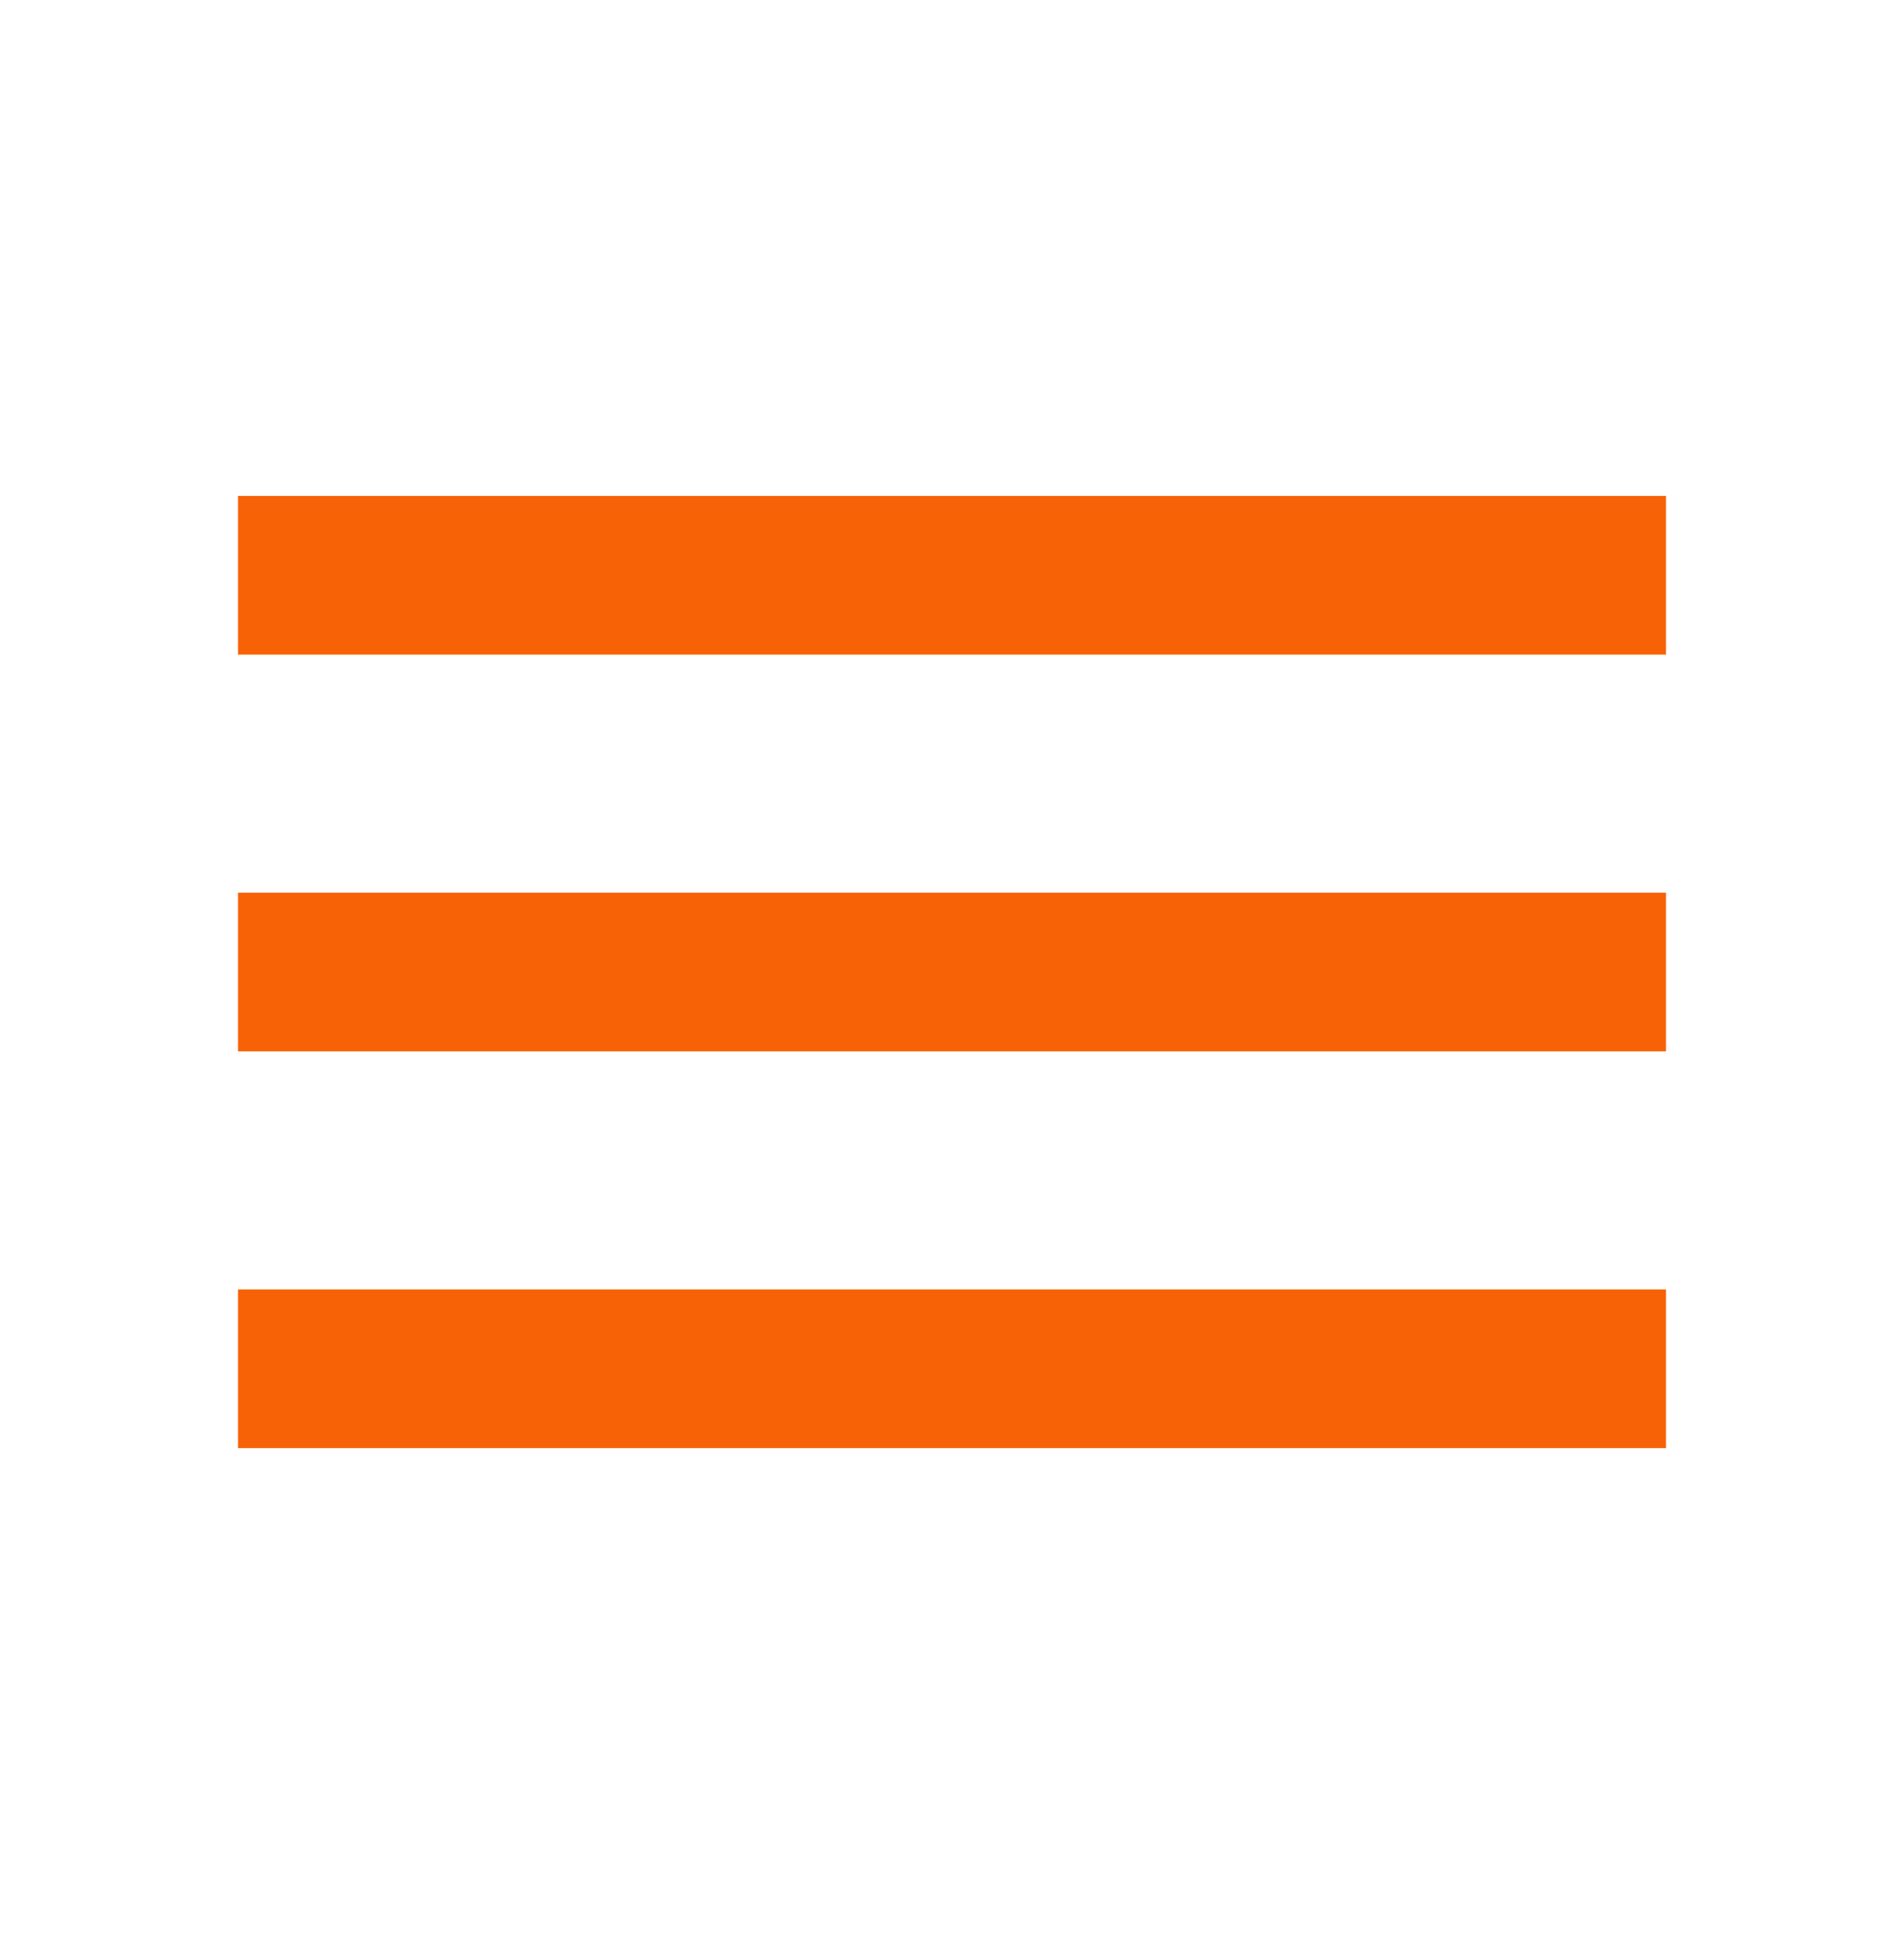 <svg width="48" height="49" viewBox="0 0 48 49" fill="none" xmlns="http://www.w3.org/2000/svg">
<path d="M8 14.5H40" stroke="#F76206" stroke-width="4" stroke-linecap="square"/>
<path d="M8 24.5H40" stroke="#F76206" stroke-width="4" stroke-linecap="square"/>
<path d="M8 34.5H40" stroke="#F76206" stroke-width="4" stroke-linecap="square"/>
</svg>
